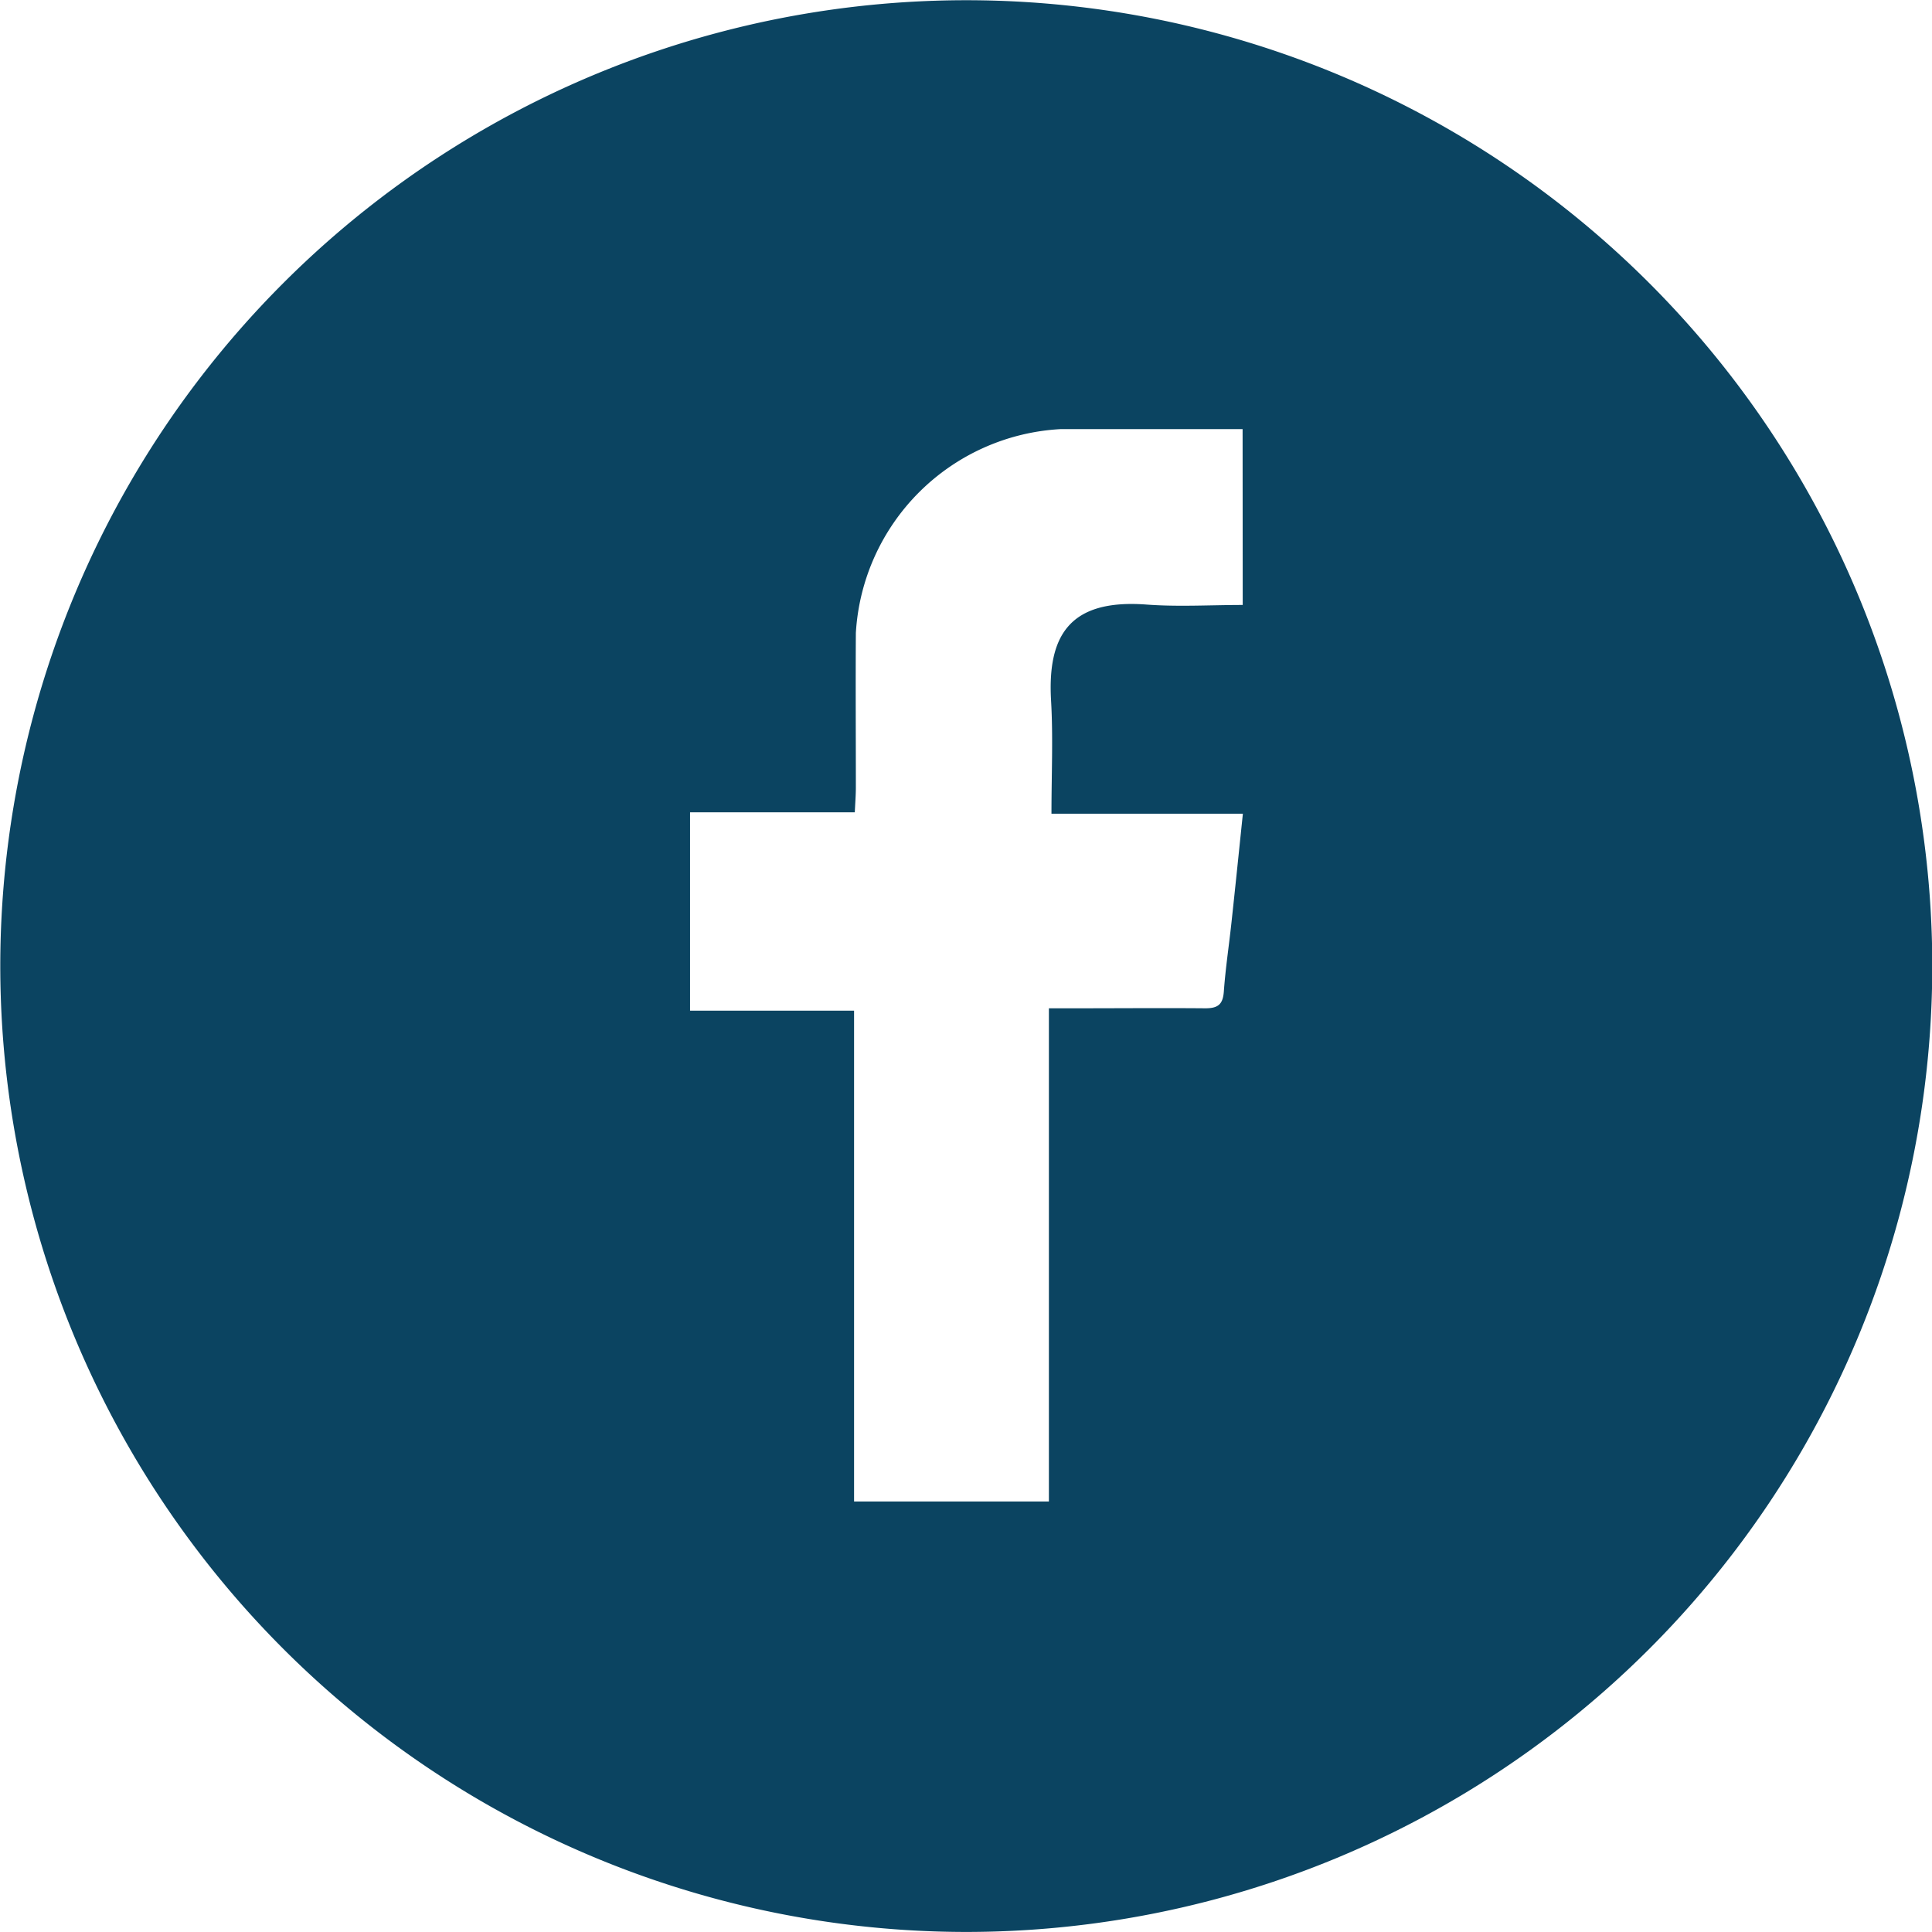 <svg id="Grupo_74" data-name="Grupo 74" xmlns="http://www.w3.org/2000/svg" width="34.599" height="34.598" viewBox="0 0 34.599 34.598">
  <path id="Trazado_61" data-name="Trazado 61" d="M-1885.946,2637.373a17.307,17.307,0,0,1-17.3-17.3,17.3,17.3,0,0,1,17.313-17.294,17.3,17.3,0,0,1,17.286,17.283A17.305,17.305,0,0,1-1885.946,2637.373Zm4.948-26.913c-1.116,0-2.19,0-3.264,0a3.885,3.885,0,0,0-3.662,3.65c-.006.922,0,1.845,0,2.767,0,.136-.011.272-.019.445h-2.95v3.552h2.937v8.79h3.489v-8.832h.458c.782,0,1.563-.007,2.344,0,.231,0,.314-.074.331-.3.029-.408.091-.814.135-1.221.07-.642.135-1.283.206-1.964h-3.428c0-.7.031-1.362-.007-2.023-.067-1.16.324-1.827,1.712-1.722.567.042,1.14.007,1.72.007Z" transform="translate(1903.251 -2602.775)" fill="#0b4461"/>
</svg>
